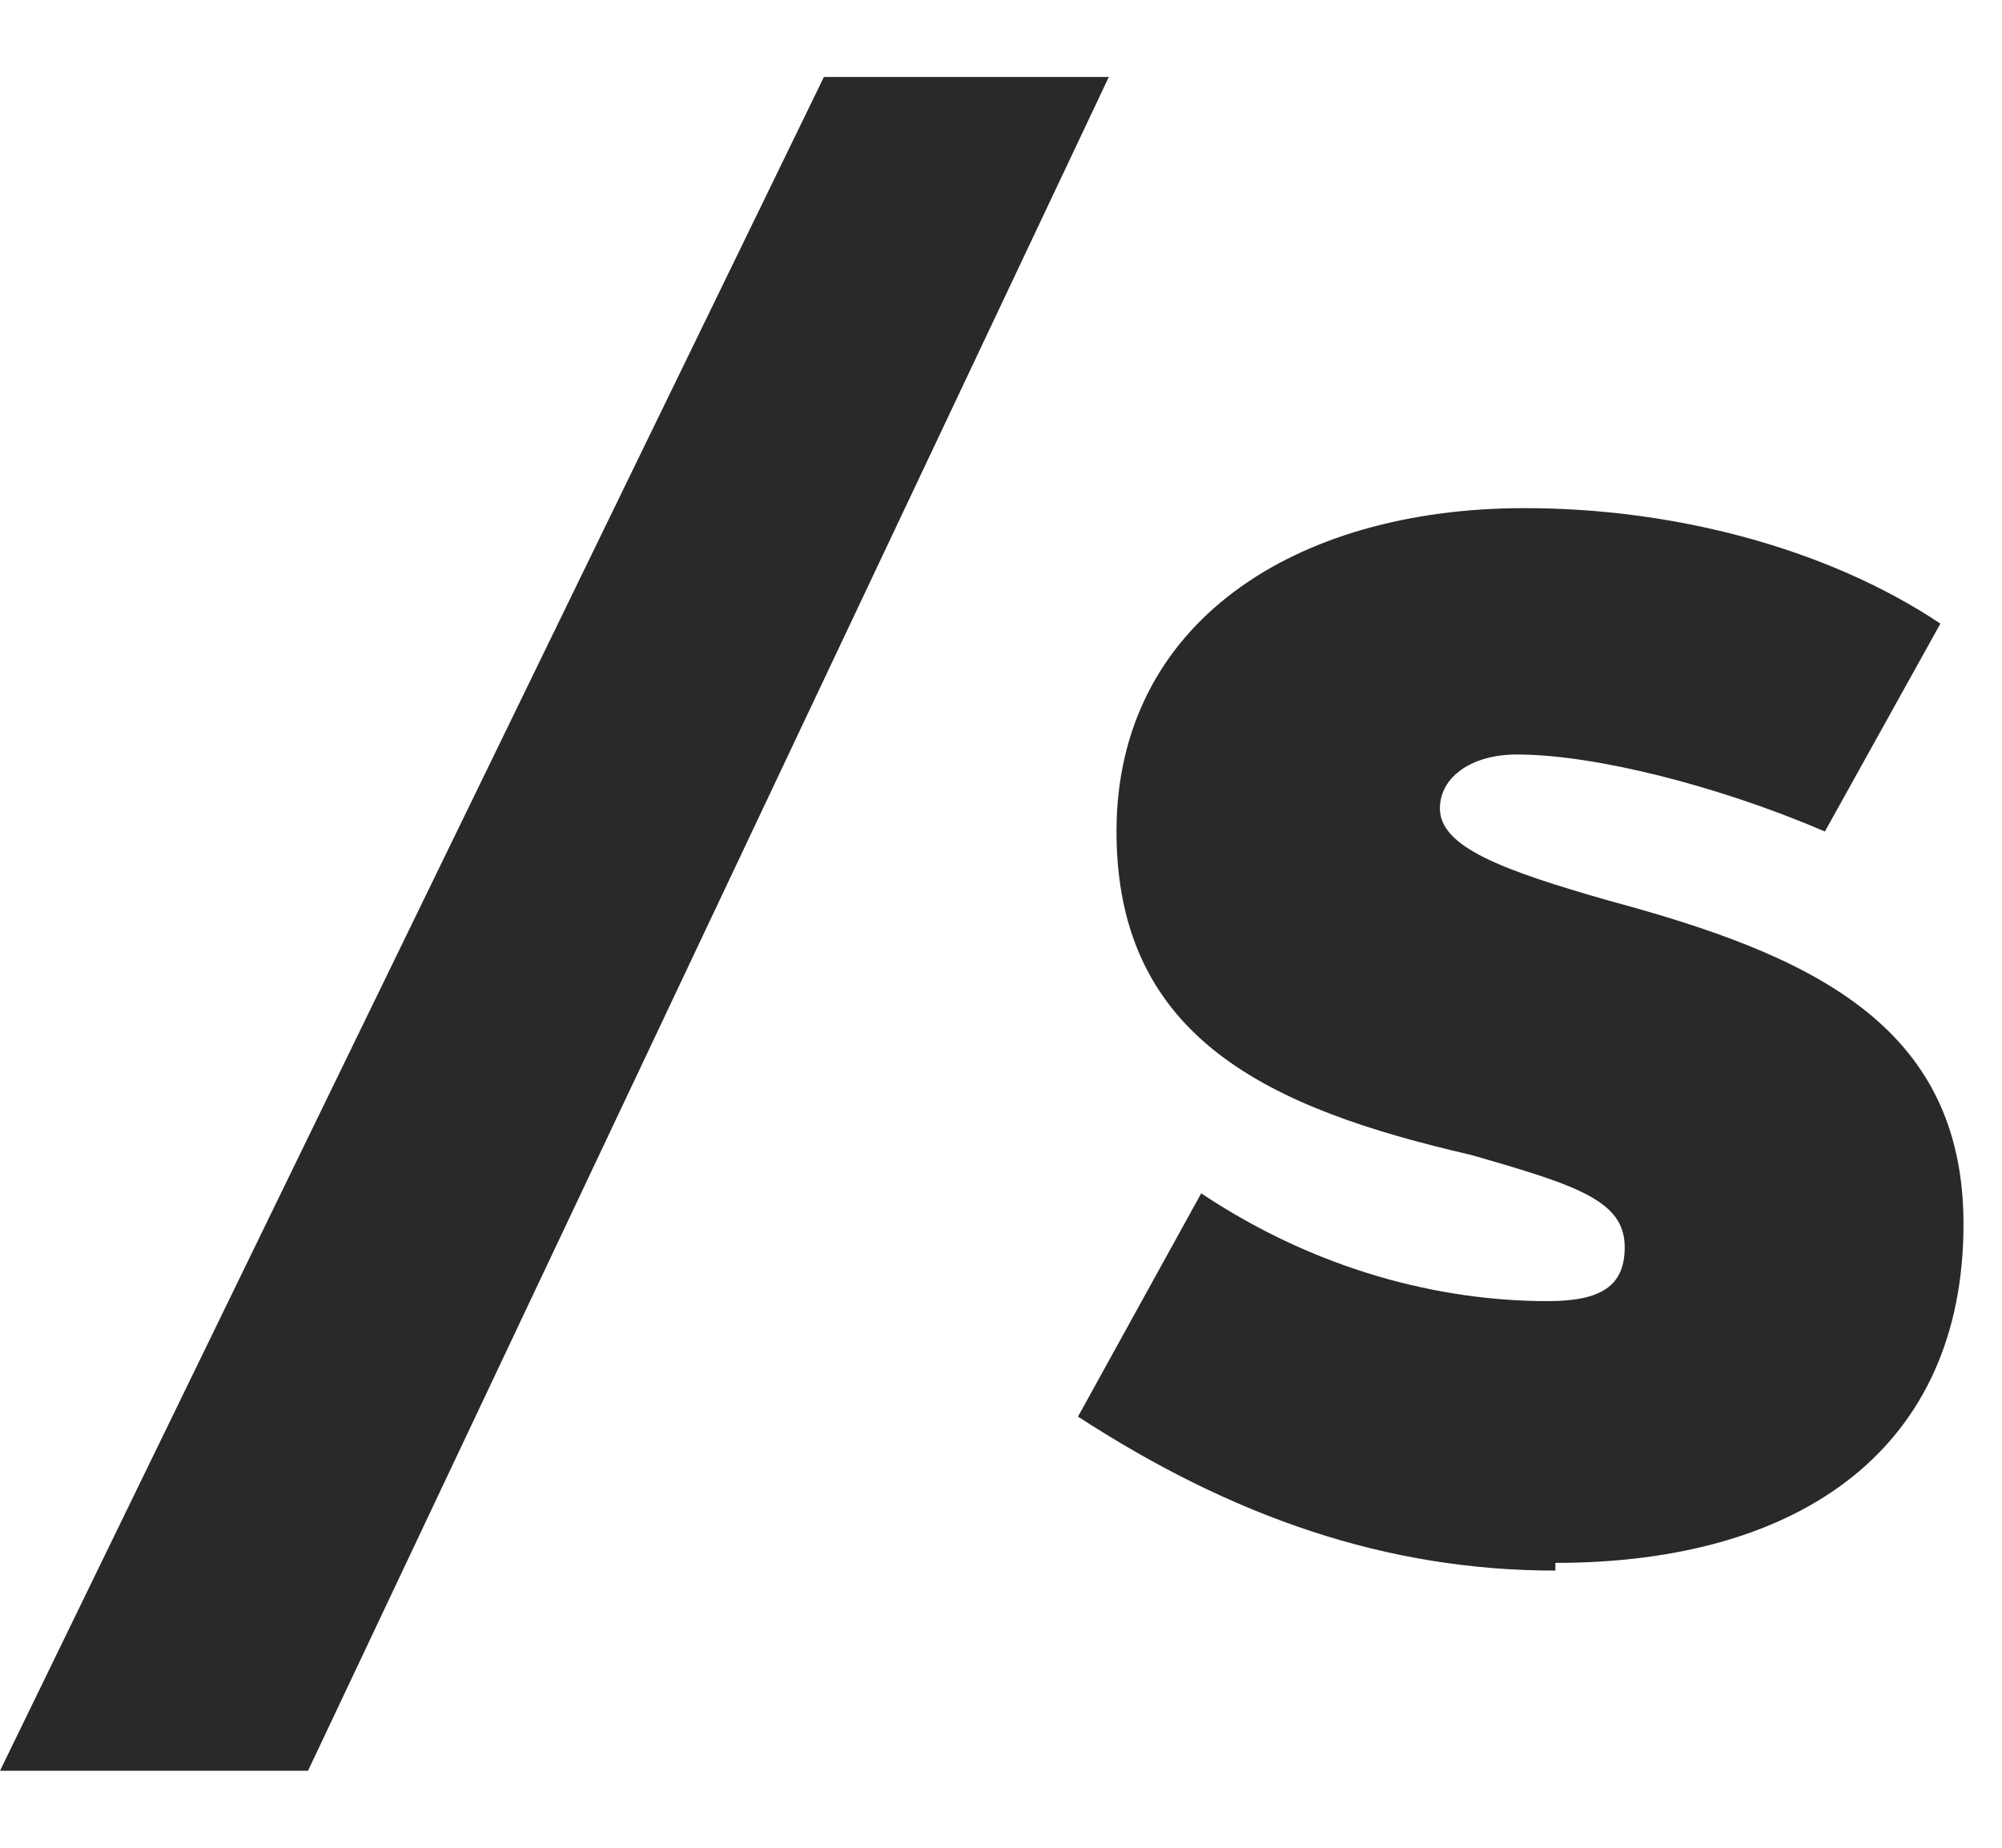 <svg width="26" height="24" viewBox="0 0 26 24" xmlns="http://www.w3.org/2000/svg"><title>59D65C76-77FC-4597-BBAE-9ADC4D6D26C3</title><path d="M0 23H4L14.4 1h-3.7L0 23zm20.2-2.7c3.2 0 5.3-1.5 5.3-4.4 0-2.6-2-3.5-4.6-4.2-1.4-.4-2.2-.7-2.2-1.2 0-.4.4-.7 1-.7 1 0 2.6.4 4 1l1.5-2.7c-1.5-1-3.5-1.5-5.4-1.5-3 0-5.3 1.5-5.3 4.2s2 3.6 4.6 4.2c1.4.4 2 .6 2 1.2 0 .5-.3.7-1 .7-1.4 0-3-.4-4.5-1.4L14 18.4c2 1.3 4 2 6.2 2z" fill="#292929" fill-rule="evenodd"/></svg>